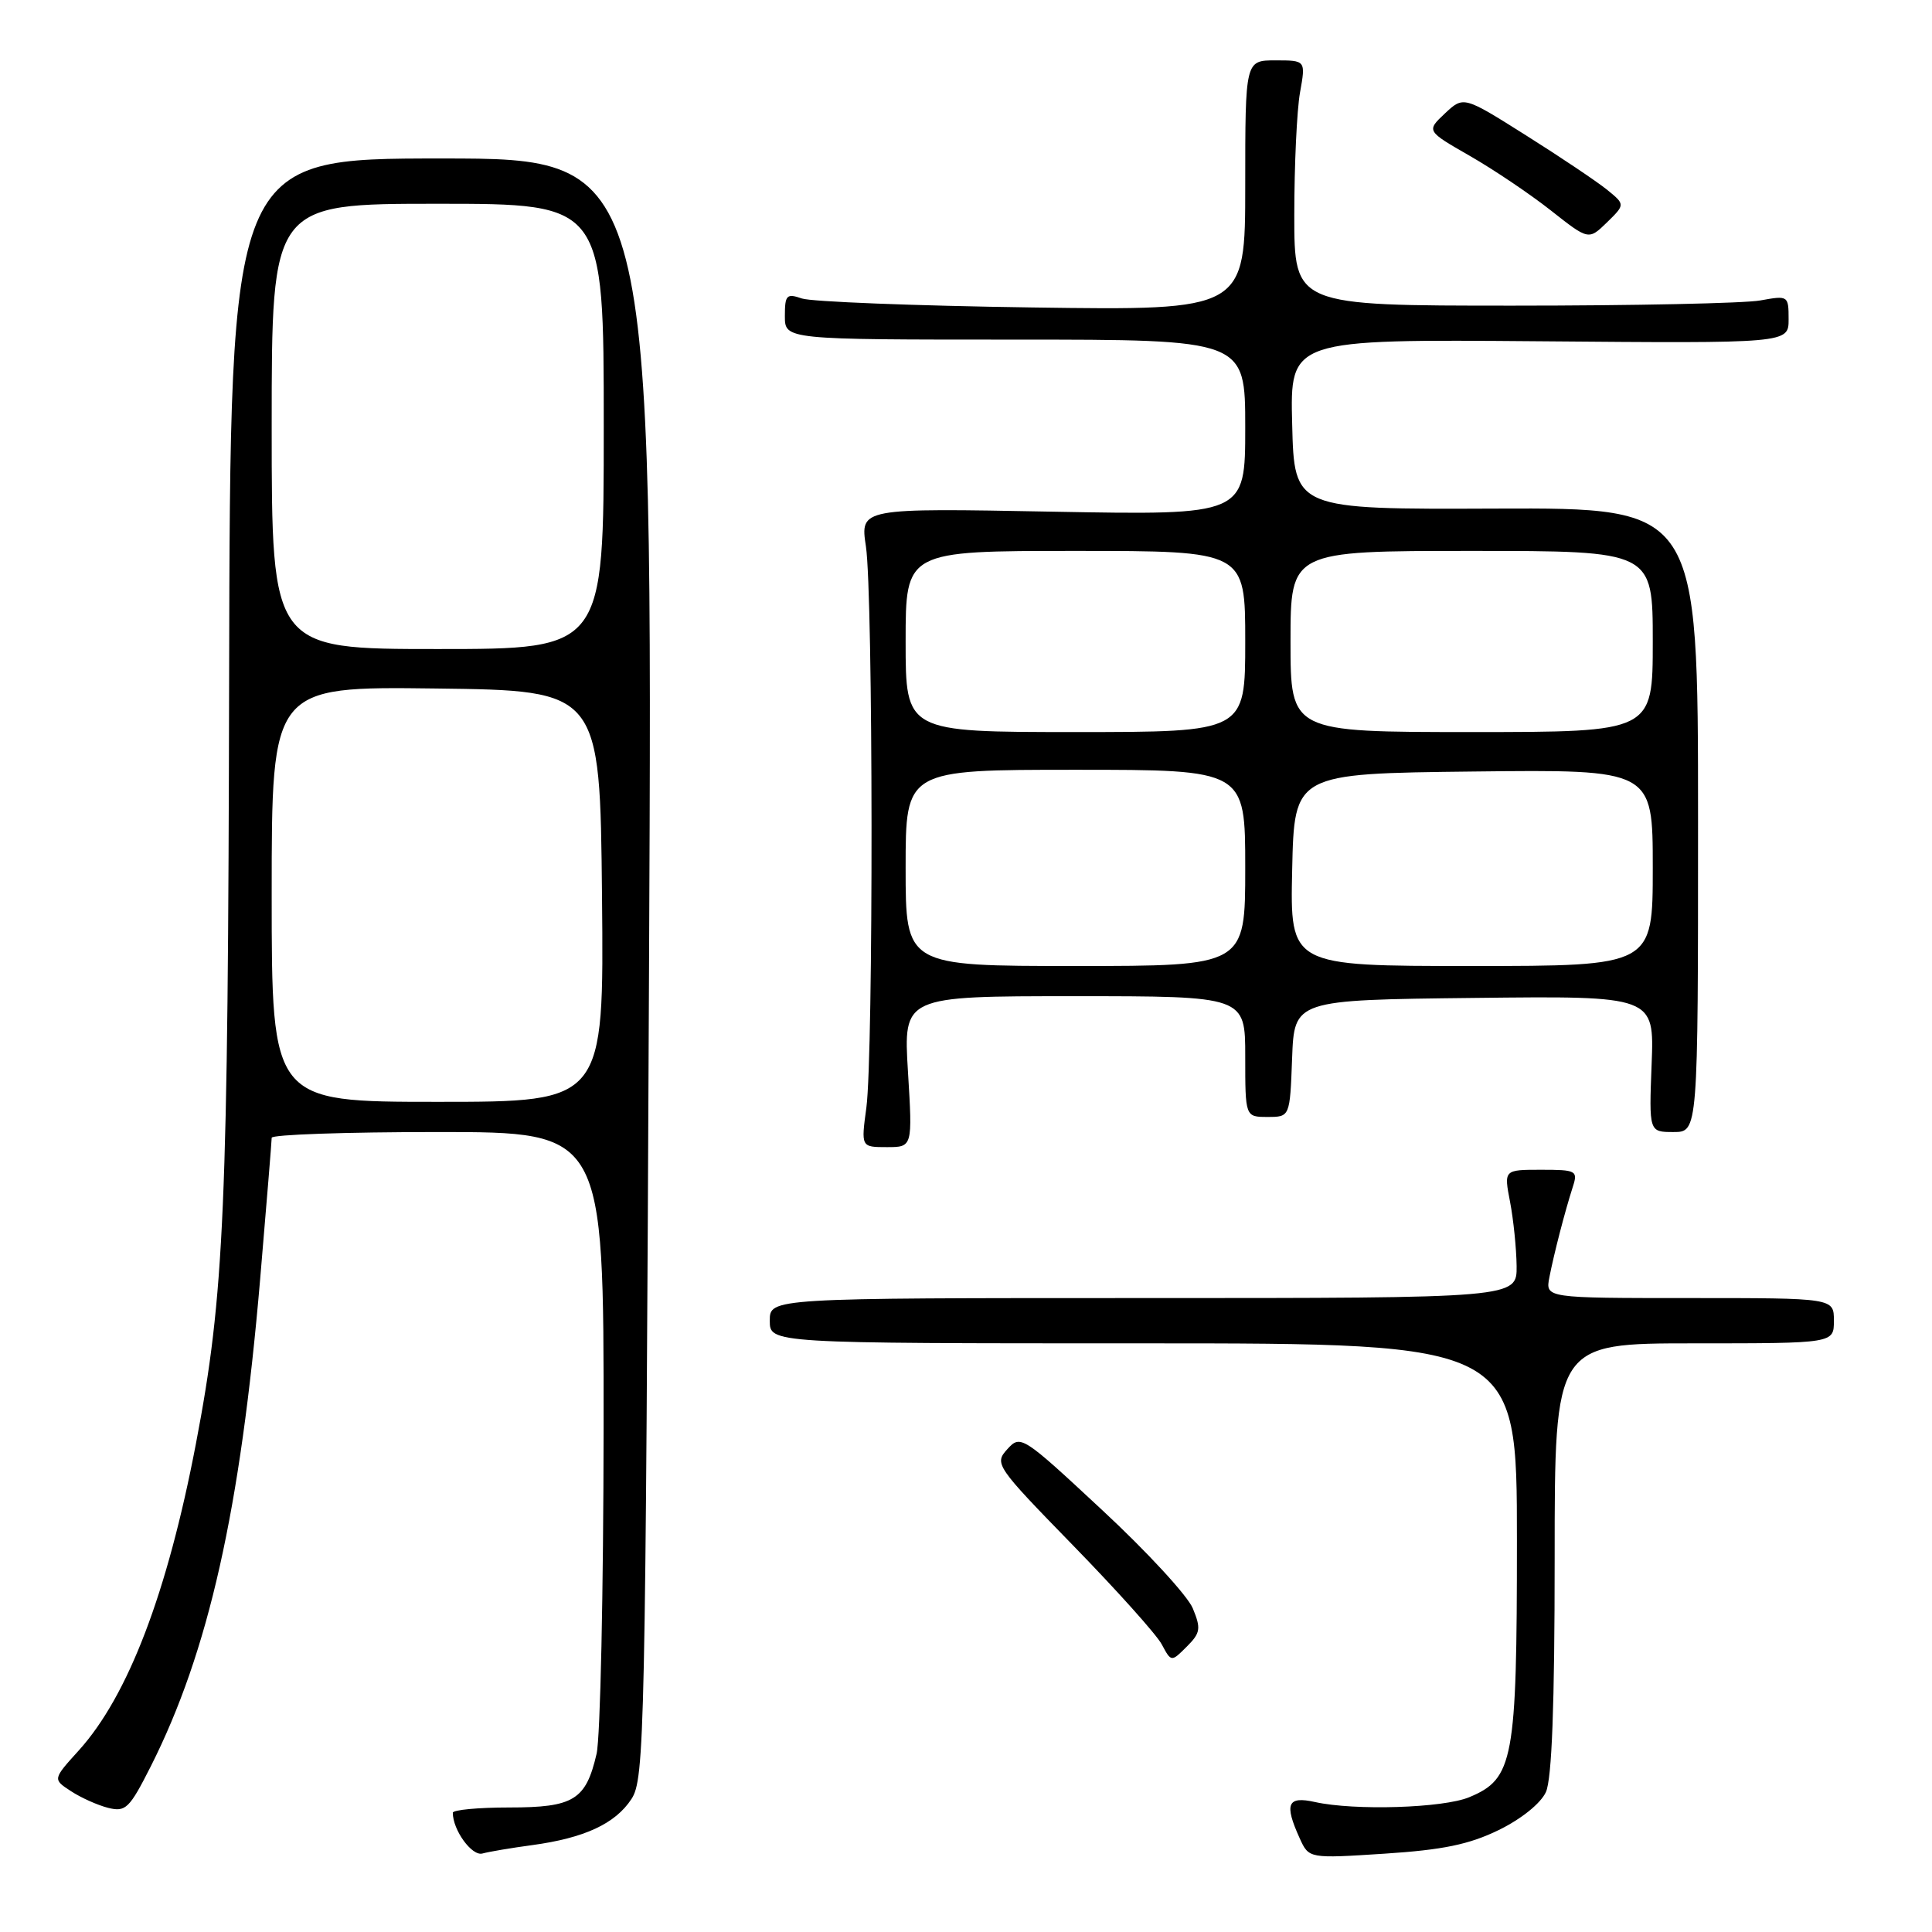 <?xml version="1.0" encoding="UTF-8" standalone="no"?>
<!DOCTYPE svg PUBLIC "-//W3C//DTD SVG 1.1//EN" "http://www.w3.org/Graphics/SVG/1.1/DTD/svg11.dtd" >
<svg xmlns="http://www.w3.org/2000/svg" xmlns:xlink="http://www.w3.org/1999/xlink" version="1.1" viewBox="0 0 256 256">
 <g >
 <path fill="currentColor"
d=" M 70.50 244.49 C 77.44 243.55 81.53 241.65 83.67 238.38 C 85.41 235.73 85.53 230.06 86.00 128.29 C 86.50 21.00 86.50 21.00 58.50 21.00 C 30.50 21.00 30.50 21.00 30.36 89.75 C 30.22 160.39 29.74 171.54 25.96 191.30 C 22.18 211.07 16.98 224.69 10.46 231.92 C 6.98 235.76 6.98 235.76 9.39 237.33 C 10.71 238.20 12.94 239.20 14.33 239.55 C 16.65 240.13 17.15 239.64 19.97 234.07 C 27.64 218.87 31.86 200.07 34.47 169.51 C 35.31 159.62 36.00 151.19 36.00 150.76 C 36.00 150.34 45.90 150.00 58.00 150.00 C 80.00 150.00 80.00 150.00 79.98 189.25 C 79.96 210.84 79.55 230.25 79.05 232.39 C 77.63 238.52 76.02 239.50 67.46 239.50 C 63.36 239.50 60.00 239.82 60.00 240.20 C 60.00 242.50 62.53 245.98 63.92 245.60 C 64.79 245.36 67.75 244.86 70.50 244.49 Z  M 198.59 242.49 C 201.58 241.03 204.15 238.96 204.84 237.46 C 205.63 235.71 206.00 225.96 206.00 206.45 C 206.00 178.00 206.00 178.00 224.50 178.00 C 243.00 178.00 243.00 178.00 243.00 175.00 C 243.00 172.00 243.00 172.00 223.89 172.00 C 204.77 172.00 204.77 172.00 205.30 169.25 C 205.91 166.13 207.34 160.58 208.41 157.25 C 209.10 155.12 208.86 155.00 204.20 155.00 C 199.27 155.00 199.27 155.00 200.09 159.25 C 200.54 161.59 200.93 165.41 200.96 167.75 C 201.00 172.00 201.00 172.00 151.50 172.00 C 102.00 172.00 102.00 172.00 102.00 175.00 C 102.00 178.00 102.00 178.00 151.50 178.00 C 201.00 178.00 201.00 178.00 201.00 204.10 C 201.00 233.27 200.55 235.70 194.68 238.14 C 191.23 239.58 179.48 239.94 174.25 238.78 C 170.58 237.96 170.14 239.01 172.22 243.59 C 173.44 246.27 173.44 246.27 183.47 245.62 C 191.19 245.12 194.67 244.40 198.59 242.49 Z  M 158.05 213.11 C 157.36 211.44 151.95 205.57 146.02 200.07 C 135.45 190.23 135.23 190.09 133.47 192.03 C 131.73 193.95 131.95 194.27 142.18 204.77 C 147.95 210.69 153.25 216.59 153.94 217.89 C 155.20 220.24 155.20 220.24 157.25 218.19 C 159.07 216.37 159.16 215.80 158.05 213.11 Z  M 120.31 142.00 C 119.70 132.00 119.70 132.00 142.35 132.00 C 165.00 132.00 165.00 132.00 165.00 140.00 C 165.00 148.00 165.00 148.00 167.96 148.00 C 170.92 148.00 170.92 148.00 171.21 140.25 C 171.50 132.50 171.50 132.50 195.35 132.23 C 219.20 131.96 219.20 131.96 218.85 140.98 C 218.50 150.00 218.50 150.00 221.75 150.00 C 225.00 150.00 225.00 150.00 225.00 108.64 C 225.00 67.29 225.00 67.29 198.25 67.39 C 171.50 67.50 171.50 67.50 171.22 56.22 C 170.93 44.95 170.93 44.95 203.97 45.22 C 237.00 45.50 237.00 45.50 237.00 42.31 C 237.00 39.17 236.94 39.14 233.25 39.81 C 231.19 40.19 216.45 40.50 200.50 40.50 C 171.50 40.50 171.50 40.50 171.50 28.50 C 171.50 21.90 171.84 14.59 172.26 12.25 C 173.02 8.00 173.02 8.00 169.01 8.00 C 165.00 8.00 165.00 8.00 165.00 24.57 C 165.00 41.14 165.00 41.14 136.75 40.74 C 121.21 40.52 107.49 39.98 106.25 39.55 C 104.23 38.85 104.00 39.09 104.00 41.88 C 104.00 45.00 104.00 45.00 134.50 45.00 C 165.00 45.00 165.00 45.00 165.00 56.64 C 165.00 68.27 165.00 68.27 139.49 67.80 C 113.97 67.32 113.97 67.32 114.74 72.41 C 115.70 78.80 115.74 139.67 114.80 146.75 C 114.09 152.00 114.09 152.00 117.51 152.00 C 120.92 152.00 120.92 152.00 120.31 142.00 Z  M 212.93 25.13 C 211.59 24.05 206.77 20.81 202.21 17.94 C 193.93 12.72 193.93 12.72 191.46 15.03 C 189.00 17.35 189.00 17.35 194.75 20.65 C 197.91 22.46 202.75 25.72 205.50 27.89 C 210.50 31.83 210.50 31.83 212.93 29.47 C 215.35 27.10 215.35 27.10 212.93 25.13 Z  M 36.00 118.48 C 36.00 90.96 36.00 90.96 57.75 91.23 C 79.50 91.50 79.50 91.50 79.77 118.75 C 80.03 146.00 80.03 146.00 58.02 146.00 C 36.00 146.00 36.00 146.00 36.00 118.48 Z  M 36.00 56.50 C 36.00 27.00 36.00 27.00 58.00 27.00 C 80.00 27.00 80.00 27.00 80.00 56.50 C 80.00 86.00 80.00 86.00 58.00 86.00 C 36.00 86.00 36.00 86.00 36.00 56.50 Z  M 120.00 115.00 C 120.00 102.00 120.00 102.00 142.50 102.00 C 165.00 102.00 165.00 102.00 165.00 115.00 C 165.00 128.00 165.00 128.00 142.50 128.00 C 120.00 128.00 120.00 128.00 120.00 115.00 Z  M 171.22 115.25 C 171.50 102.50 171.50 102.50 195.25 102.23 C 219.00 101.96 219.00 101.96 219.00 114.98 C 219.00 128.00 219.00 128.00 194.97 128.00 C 170.94 128.00 170.94 128.00 171.22 115.25 Z  M 120.00 85.00 C 120.00 73.00 120.00 73.00 142.50 73.00 C 165.00 73.00 165.00 73.00 165.00 85.00 C 165.00 97.00 165.00 97.00 142.50 97.00 C 120.00 97.00 120.00 97.00 120.00 85.00 Z  M 171.00 85.00 C 171.00 73.00 171.00 73.00 195.00 73.00 C 219.00 73.00 219.00 73.00 219.00 85.00 C 219.00 97.00 219.00 97.00 195.00 97.00 C 171.00 97.00 171.00 97.00 171.00 85.00 Z "/>
</g>
</svg>